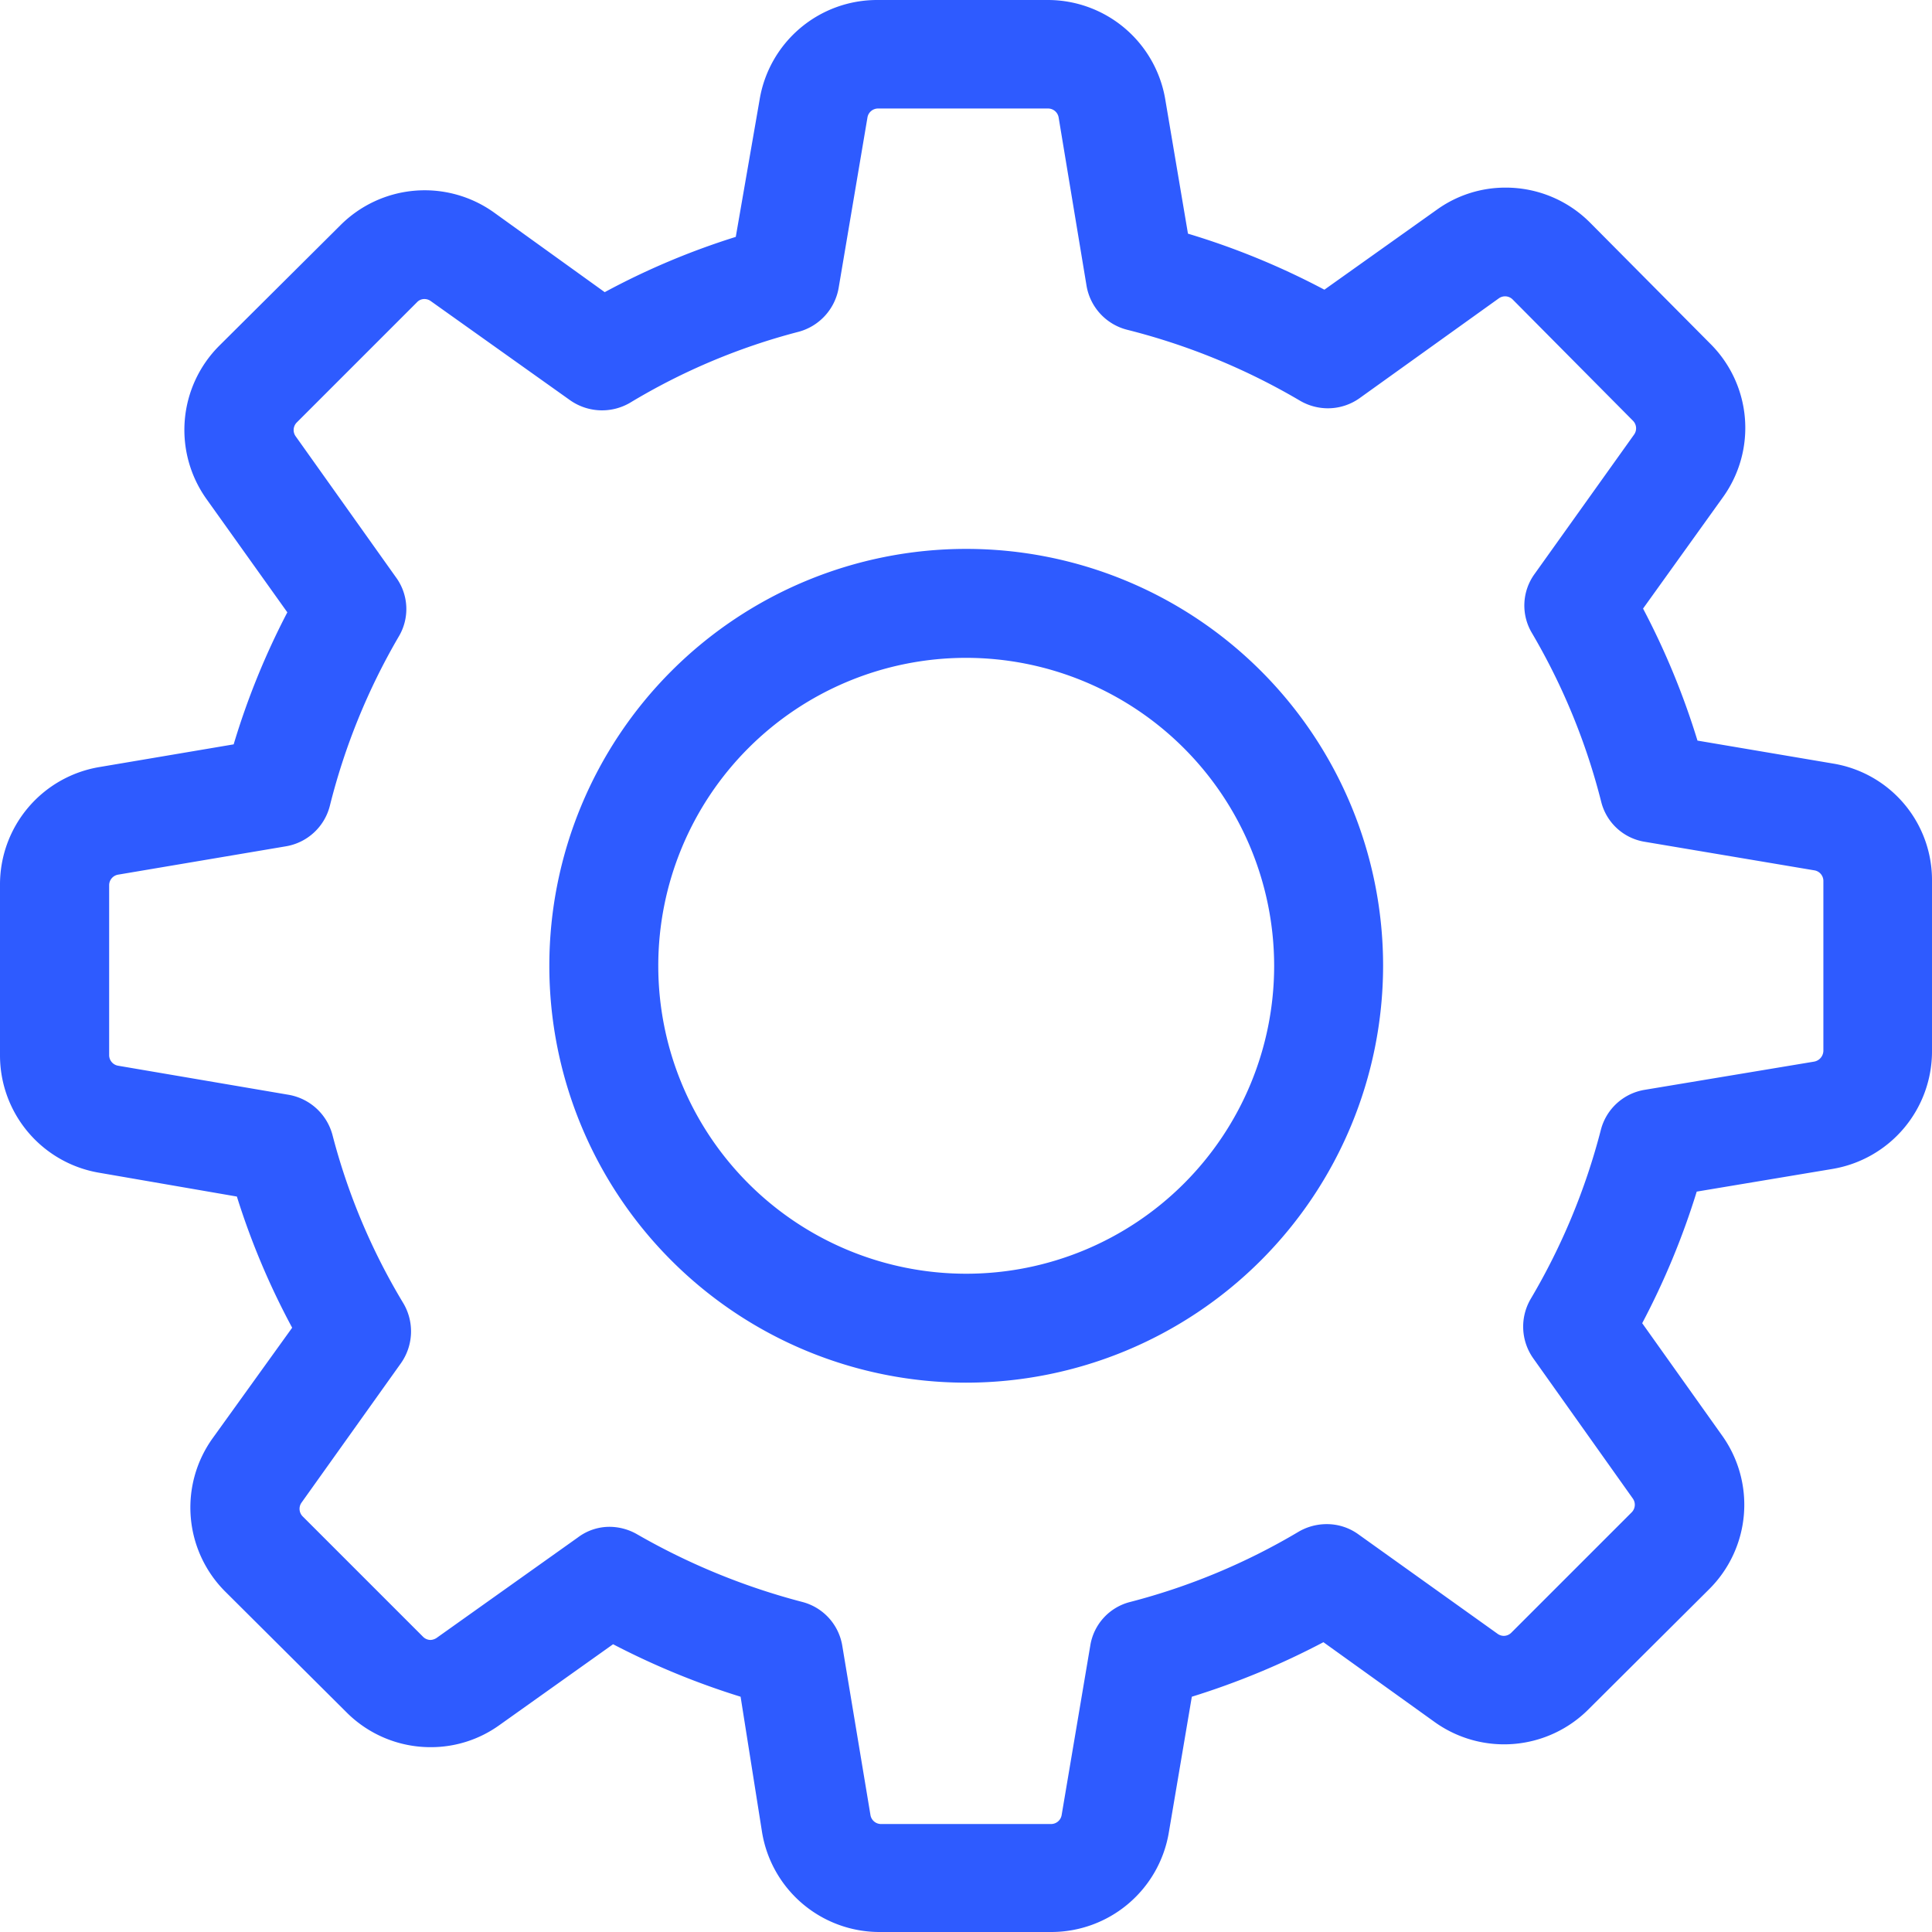 <svg xmlns="http://www.w3.org/2000/svg" xmlns:xlink="http://www.w3.org/1999/xlink" width="18" height="18" viewBox="0 0 18 18">
  <defs>
    <clipPath id="clip-path">
      <path id="Settings" d="M9.791,18H8.2a1.109,1.109,0,0,1-1.1-.929L6.9,15.808a7.158,7.158,0,0,1-1.188-.489l-1.057.752a1.093,1.093,0,0,1-.642.207,1.106,1.106,0,0,1-.787-.327L2.1,14.83A1.107,1.107,0,0,1,1.981,13.4l.741-1.03a6.946,6.946,0,0,1-.515-1.222L.929,10.927A1.109,1.109,0,0,1,0,9.829V8.246a1.109,1.109,0,0,1,.929-1.1l1.248-.211a7.015,7.015,0,0,1,.5-1.23L1.925,4.651a1.109,1.109,0,0,1,.12-1.432L3.17,2.1A1.11,1.11,0,0,1,4.6,1.978l1.034.744a6.911,6.911,0,0,1,1.221-.515L7.077.929A1.109,1.109,0,0,1,8.175,0H9.757a1.11,1.11,0,0,1,1.1.929l.211,1.248a7.021,7.021,0,0,1,1.271.522l1.046-.744a1.093,1.093,0,0,1,.642-.207,1.108,1.108,0,0,1,.787.326L15.932,3.2a1.106,1.106,0,0,1,.12,1.433L15.308,5.67A7.088,7.088,0,0,1,15.815,6.9l1.264.214A1.1,1.1,0,0,1,18,8.209V9.791a1.111,1.111,0,0,1-.929,1.1l-1.263.211a7.121,7.121,0,0,1-.508,1.226l.744,1.046a1.109,1.109,0,0,1-.12,1.432L14.8,15.925a1.111,1.111,0,0,1-1.432.12L12.33,15.3a7.217,7.217,0,0,1-1.226.508l-.214,1.263A1.111,1.111,0,0,1,9.791,18ZM5.678,14.225a.52.52,0,0,1,.255.068,6.254,6.254,0,0,0,1.542.632.506.506,0,0,1,.372.406l.263,1.58a.1.1,0,0,0,.1.083H9.791a.1.1,0,0,0,.1-.083l.267-1.58a.5.5,0,0,1,.372-.406A6.018,6.018,0,0,0,12.1,14.27a.519.519,0,0,1,.261-.07.5.5,0,0,1,.292.093l1.3.929a.1.1,0,0,0,.057.019.1.1,0,0,0,.071-.03l1.121-1.121a.1.1,0,0,0,.011-.128l-.929-1.308a.511.511,0,0,1-.023-.552,6.067,6.067,0,0,0,.654-1.576.506.506,0,0,1,.406-.372l1.58-.263a.105.105,0,0,0,.087-.1V8.209a.1.1,0,0,0-.083-.1l-1.58-.266a.5.5,0,0,1-.407-.373A6.011,6.011,0,0,0,14.274,5.9a.5.5,0,0,1,.023-.552l.928-1.3a.1.1,0,0,0-.011-.128L14.093,2.79a.1.1,0,0,0-.128-.011l-1.3.932a.509.509,0,0,1-.293.093.516.516,0,0,1-.259-.07A6.108,6.108,0,0,0,10.5,3.072a.511.511,0,0,1-.377-.41L9.863,1.094a.1.1,0,0,0-.1-.083H8.182a.1.1,0,0,0-.1.083L7.813,2.685a.514.514,0,0,1-.372.406,5.925,5.925,0,0,0-1.572.662.517.517,0,0,1-.556-.023l-1.3-.925a.1.1,0,0,0-.057-.019.093.093,0,0,0-.071.03l-1.12,1.12a.1.1,0,0,0-.011.128l.936,1.316a.5.5,0,0,1,.026.549,6.015,6.015,0,0,0-.643,1.579.509.509,0,0,1-.41.377L1.1,8.149a.1.1,0,0,0-.083.1V9.829a.1.1,0,0,0,.083.1l1.59.271a.514.514,0,0,1,.407.372,5.911,5.911,0,0,0,.662,1.572.515.515,0,0,1-.023.556L2.809,14a.1.1,0,0,0,.011.128l1.12,1.12a.1.1,0,0,0,.071.031.112.112,0,0,0,.057-.019l1.316-.936A.49.49,0,0,1,5.678,14.225ZM9,12.882A3.884,3.884,0,1,1,12.886,9,3.888,3.888,0,0,1,9,12.882ZM9,6.129A2.869,2.869,0,1,0,11.871,9,2.872,2.872,0,0,0,9,6.129Z" fill="#2e5bff"/>
    </clipPath>
  </defs>
  <g id="nav_xtgl_hover" transform="translate(-2 -2)" style="isolation: isolate">
    <g id="组_4" data-name="组 4" transform="translate(2 2)">
      <path id="Settings-2" data-name="Settings" d="M9.791,18H8.2a1.109,1.109,0,0,1-1.1-.929L6.9,15.808a7.158,7.158,0,0,1-1.188-.489l-1.057.752a1.093,1.093,0,0,1-.642.207,1.106,1.106,0,0,1-.787-.327L2.1,14.83A1.107,1.107,0,0,1,1.981,13.4l.741-1.03a6.946,6.946,0,0,1-.515-1.222L.929,10.927A1.109,1.109,0,0,1,0,9.829V8.246a1.109,1.109,0,0,1,.929-1.1l1.248-.211a7.015,7.015,0,0,1,.5-1.23L1.925,4.651a1.109,1.109,0,0,1,.12-1.432L3.17,2.1A1.11,1.11,0,0,1,4.6,1.978l1.034.744a6.911,6.911,0,0,1,1.221-.515L7.077.929A1.109,1.109,0,0,1,8.175,0H9.757a1.11,1.11,0,0,1,1.1.929l.211,1.248a7.021,7.021,0,0,1,1.271.522l1.046-.744a1.093,1.093,0,0,1,.642-.207,1.108,1.108,0,0,1,.787.326L15.932,3.2a1.106,1.106,0,0,1,.12,1.433L15.308,5.67A7.088,7.088,0,0,1,15.815,6.9l1.264.214A1.1,1.1,0,0,1,18,8.209V9.791a1.111,1.111,0,0,1-.929,1.1l-1.263.211a7.121,7.121,0,0,1-.508,1.226l.744,1.046a1.109,1.109,0,0,1-.12,1.432L14.8,15.925a1.111,1.111,0,0,1-1.432.12L12.33,15.3a7.217,7.217,0,0,1-1.226.508l-.214,1.263A1.111,1.111,0,0,1,9.791,18ZM5.678,14.225a.52.52,0,0,1,.255.068,6.254,6.254,0,0,0,1.542.632.506.506,0,0,1,.372.406l.263,1.58a.1.1,0,0,0,.1.083H9.791a.1.1,0,0,0,.1-.083l.267-1.58a.5.5,0,0,1,.372-.406A6.018,6.018,0,0,0,12.1,14.27a.519.519,0,0,1,.261-.07.5.5,0,0,1,.292.093l1.3.929a.1.1,0,0,0,.057.019.1.1,0,0,0,.071-.03l1.121-1.121a.1.1,0,0,0,.011-.128l-.929-1.308a.511.511,0,0,1-.023-.552,6.067,6.067,0,0,0,.654-1.576.506.506,0,0,1,.406-.372l1.58-.263a.105.105,0,0,0,.087-.1V8.209a.1.1,0,0,0-.083-.1l-1.58-.266a.5.5,0,0,1-.407-.373A6.011,6.011,0,0,0,14.274,5.9a.5.5,0,0,1,.023-.552l.928-1.3a.1.1,0,0,0-.011-.128L14.093,2.79a.1.1,0,0,0-.128-.011l-1.3.932a.509.509,0,0,1-.293.093.516.516,0,0,1-.259-.07A6.108,6.108,0,0,0,10.5,3.072a.511.511,0,0,1-.377-.41L9.863,1.094a.1.1,0,0,0-.1-.083H8.182a.1.1,0,0,0-.1.083L7.813,2.685a.514.514,0,0,1-.372.406,5.925,5.925,0,0,0-1.572.662.517.517,0,0,1-.556-.023l-1.3-.925a.1.1,0,0,0-.057-.019.093.093,0,0,0-.071.03l-1.12,1.12a.1.1,0,0,0-.011.128l.936,1.316a.5.5,0,0,1,.026.549,6.015,6.015,0,0,0-.643,1.579.509.509,0,0,1-.41.377L1.1,8.149a.1.1,0,0,0-.083.1V9.829a.1.1,0,0,0,.083.1l1.59.271a.514.514,0,0,1,.407.372,5.911,5.911,0,0,0,.662,1.572.515.515,0,0,1-.023.556L2.809,14a.1.1,0,0,0,.011.128l1.12,1.12a.1.1,0,0,0,.071.031.112.112,0,0,0,.057-.019l1.316-.936A.49.49,0,0,1,5.678,14.225ZM9,12.882A3.884,3.884,0,1,1,12.886,9,3.888,3.888,0,0,1,9,12.882ZM9,6.129A2.869,2.869,0,1,0,11.871,9,2.872,2.872,0,0,0,9,6.129Z" fill="#2e5bff"/>
    </g>
  </g>
</svg>
